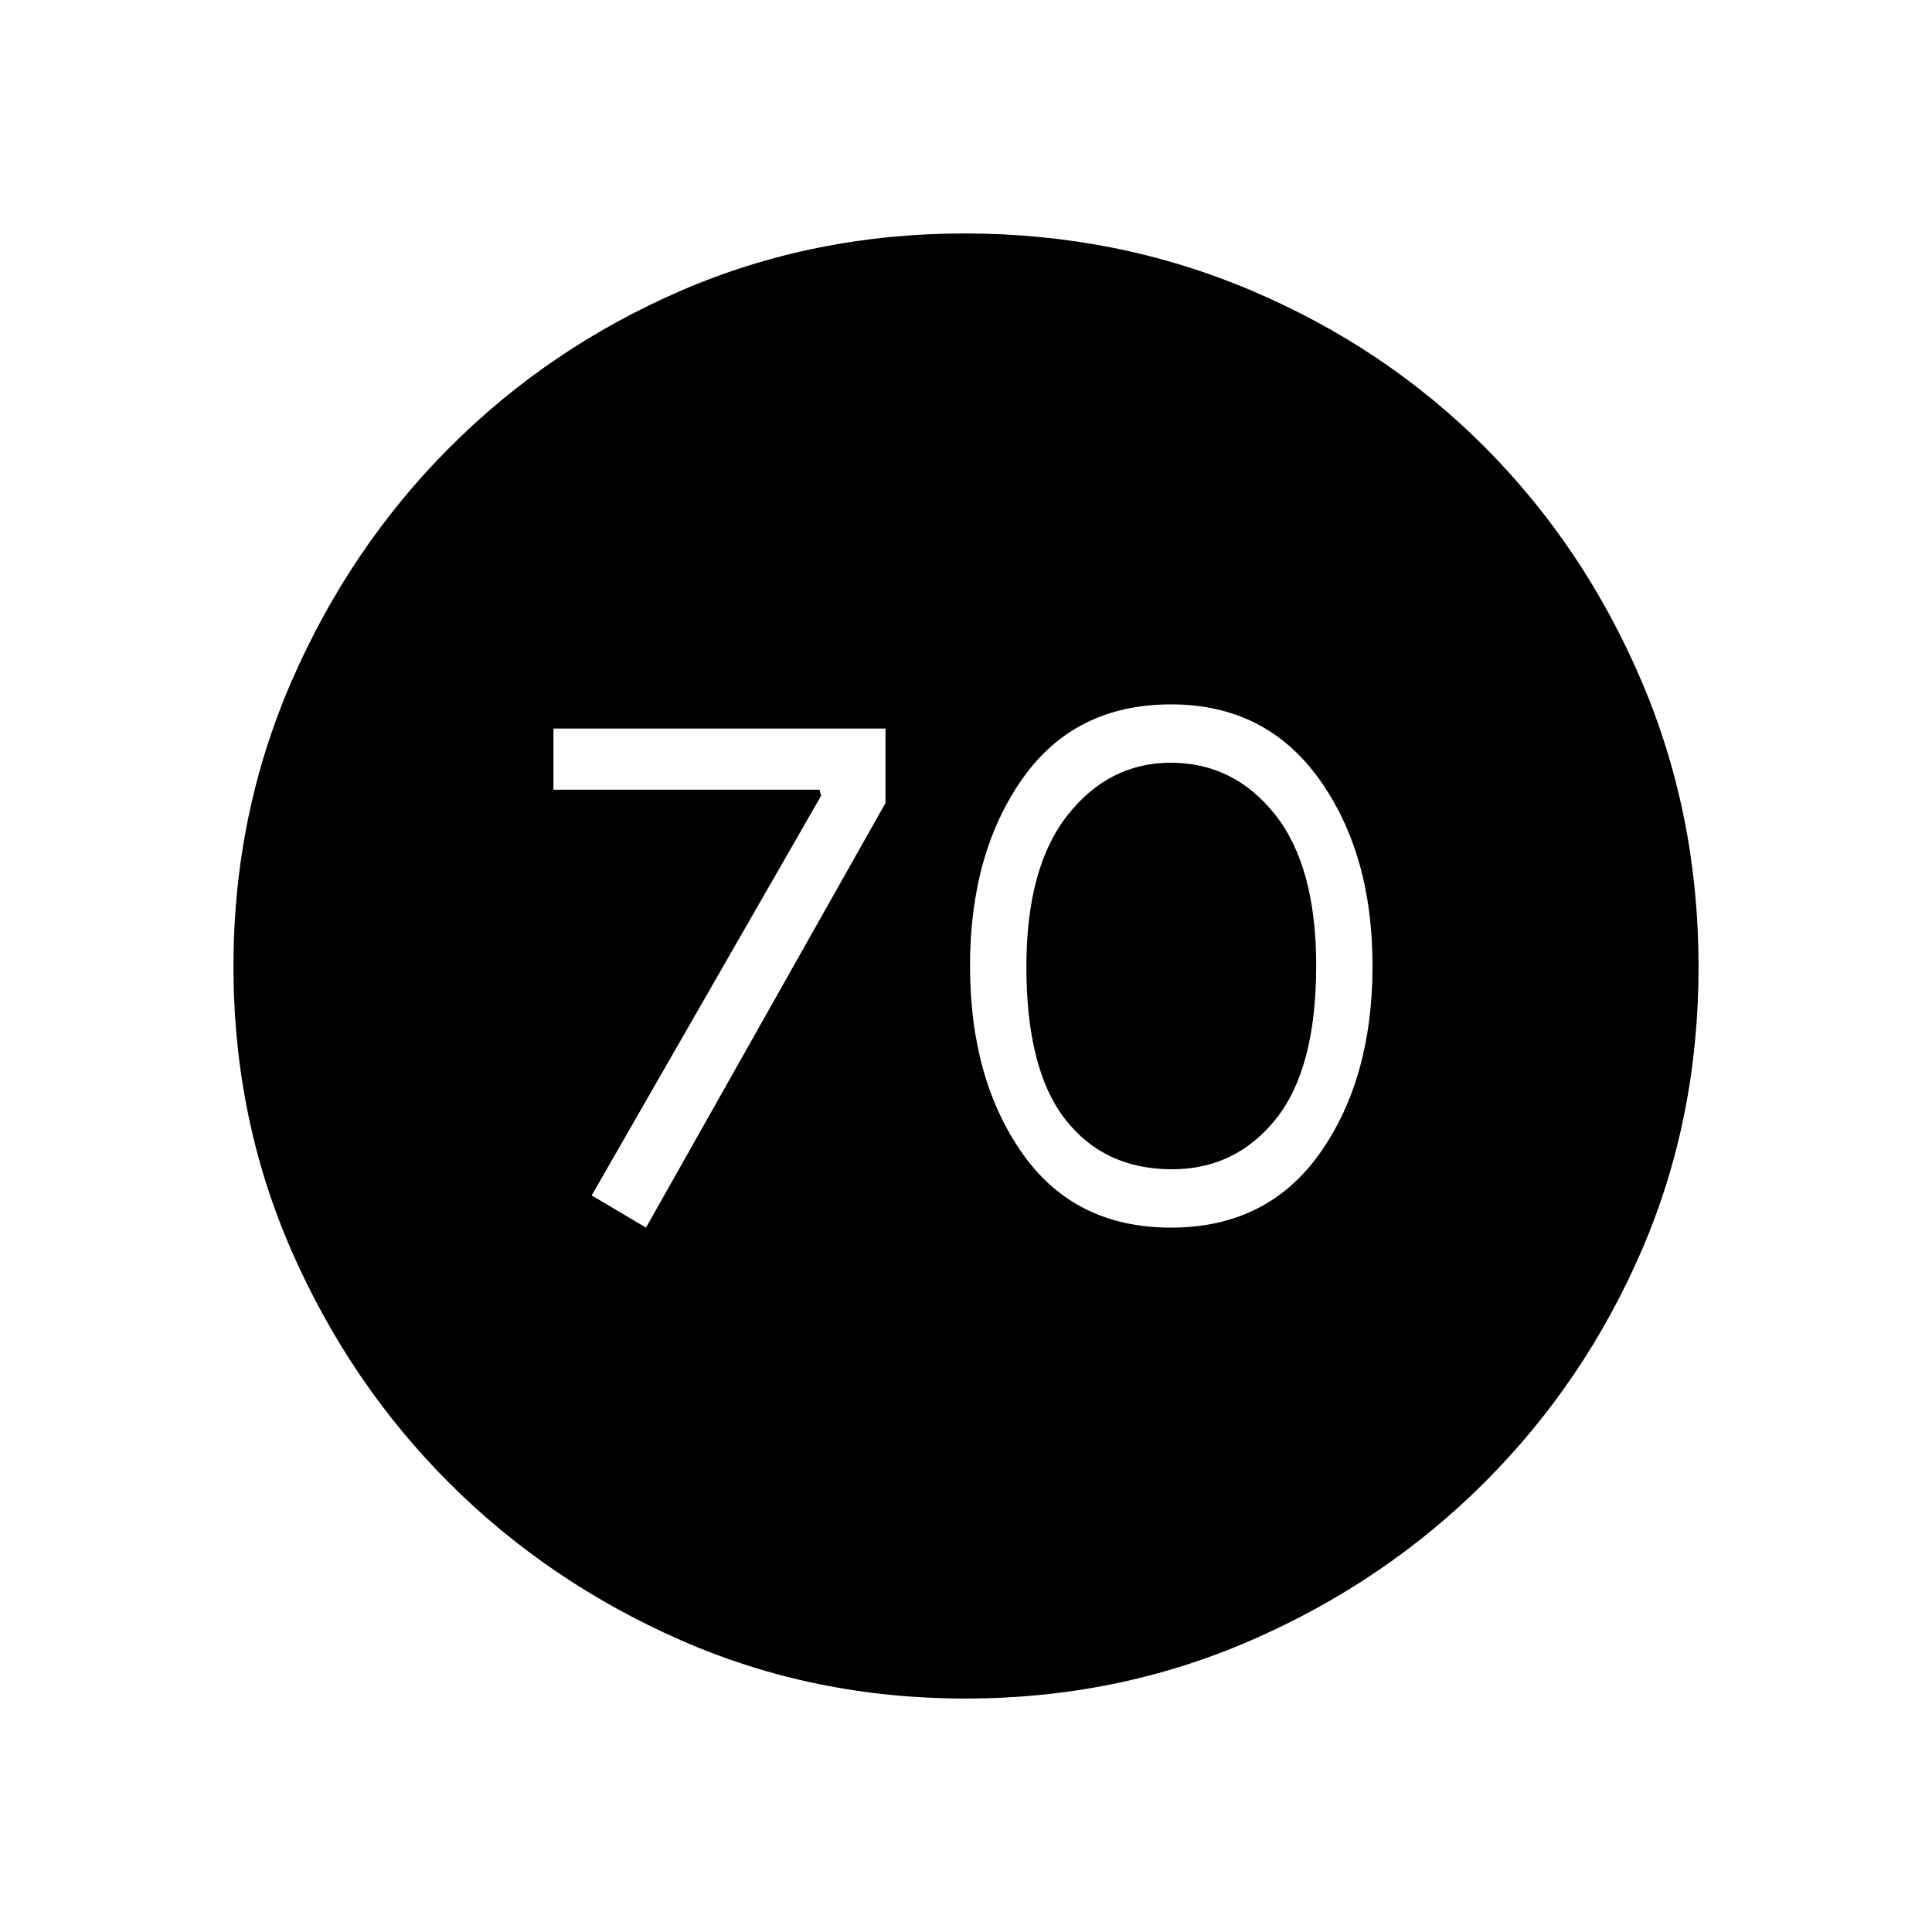 <svg xmlns="http://www.w3.org/2000/svg" height="48" viewBox="0 -960 960 960" width="48"><path d="m321-350 119-211v-37H275v30.409h132.208l.792 3.022L294-366l27 16Zm260.787 0q47.915 0 74.064-37Q682-424 682-480t-26.606-93q-26.607-37-73.479-37Q534-610 508-573q-26 37-26 93t25.936 93q25.936 37 73.851 37Zm.546-29q-33.666 0-53-24.782Q510-428.563 510-479.67 510-529 530.511-555q20.512-26 51.27-26 31.334 0 51.777 25.725Q654-529.55 654-480.171 654-429 634-404q-20 25-51.667 25ZM479.716-116q-75.356 0-141.254-28.911-65.899-28.912-115.234-78.188-49.336-49.277-78.282-115.226Q116-404.274 116-479.826q0-75.446 28.97-141.882 28.971-66.435 78.534-116.043 49.563-49.608 115.151-77.928Q404.242-844 479.383-844q75.503 0 142.245 28.286 66.741 28.286 116.13 77.848 49.39 49.562 77.816 116.082Q844-555.264 844-479.632q0 75.632-28.286 141.029-28.286 65.397-77.834 114.995-49.549 49.598-116.051 78.603Q555.327-116 479.716-116Z"/></svg>